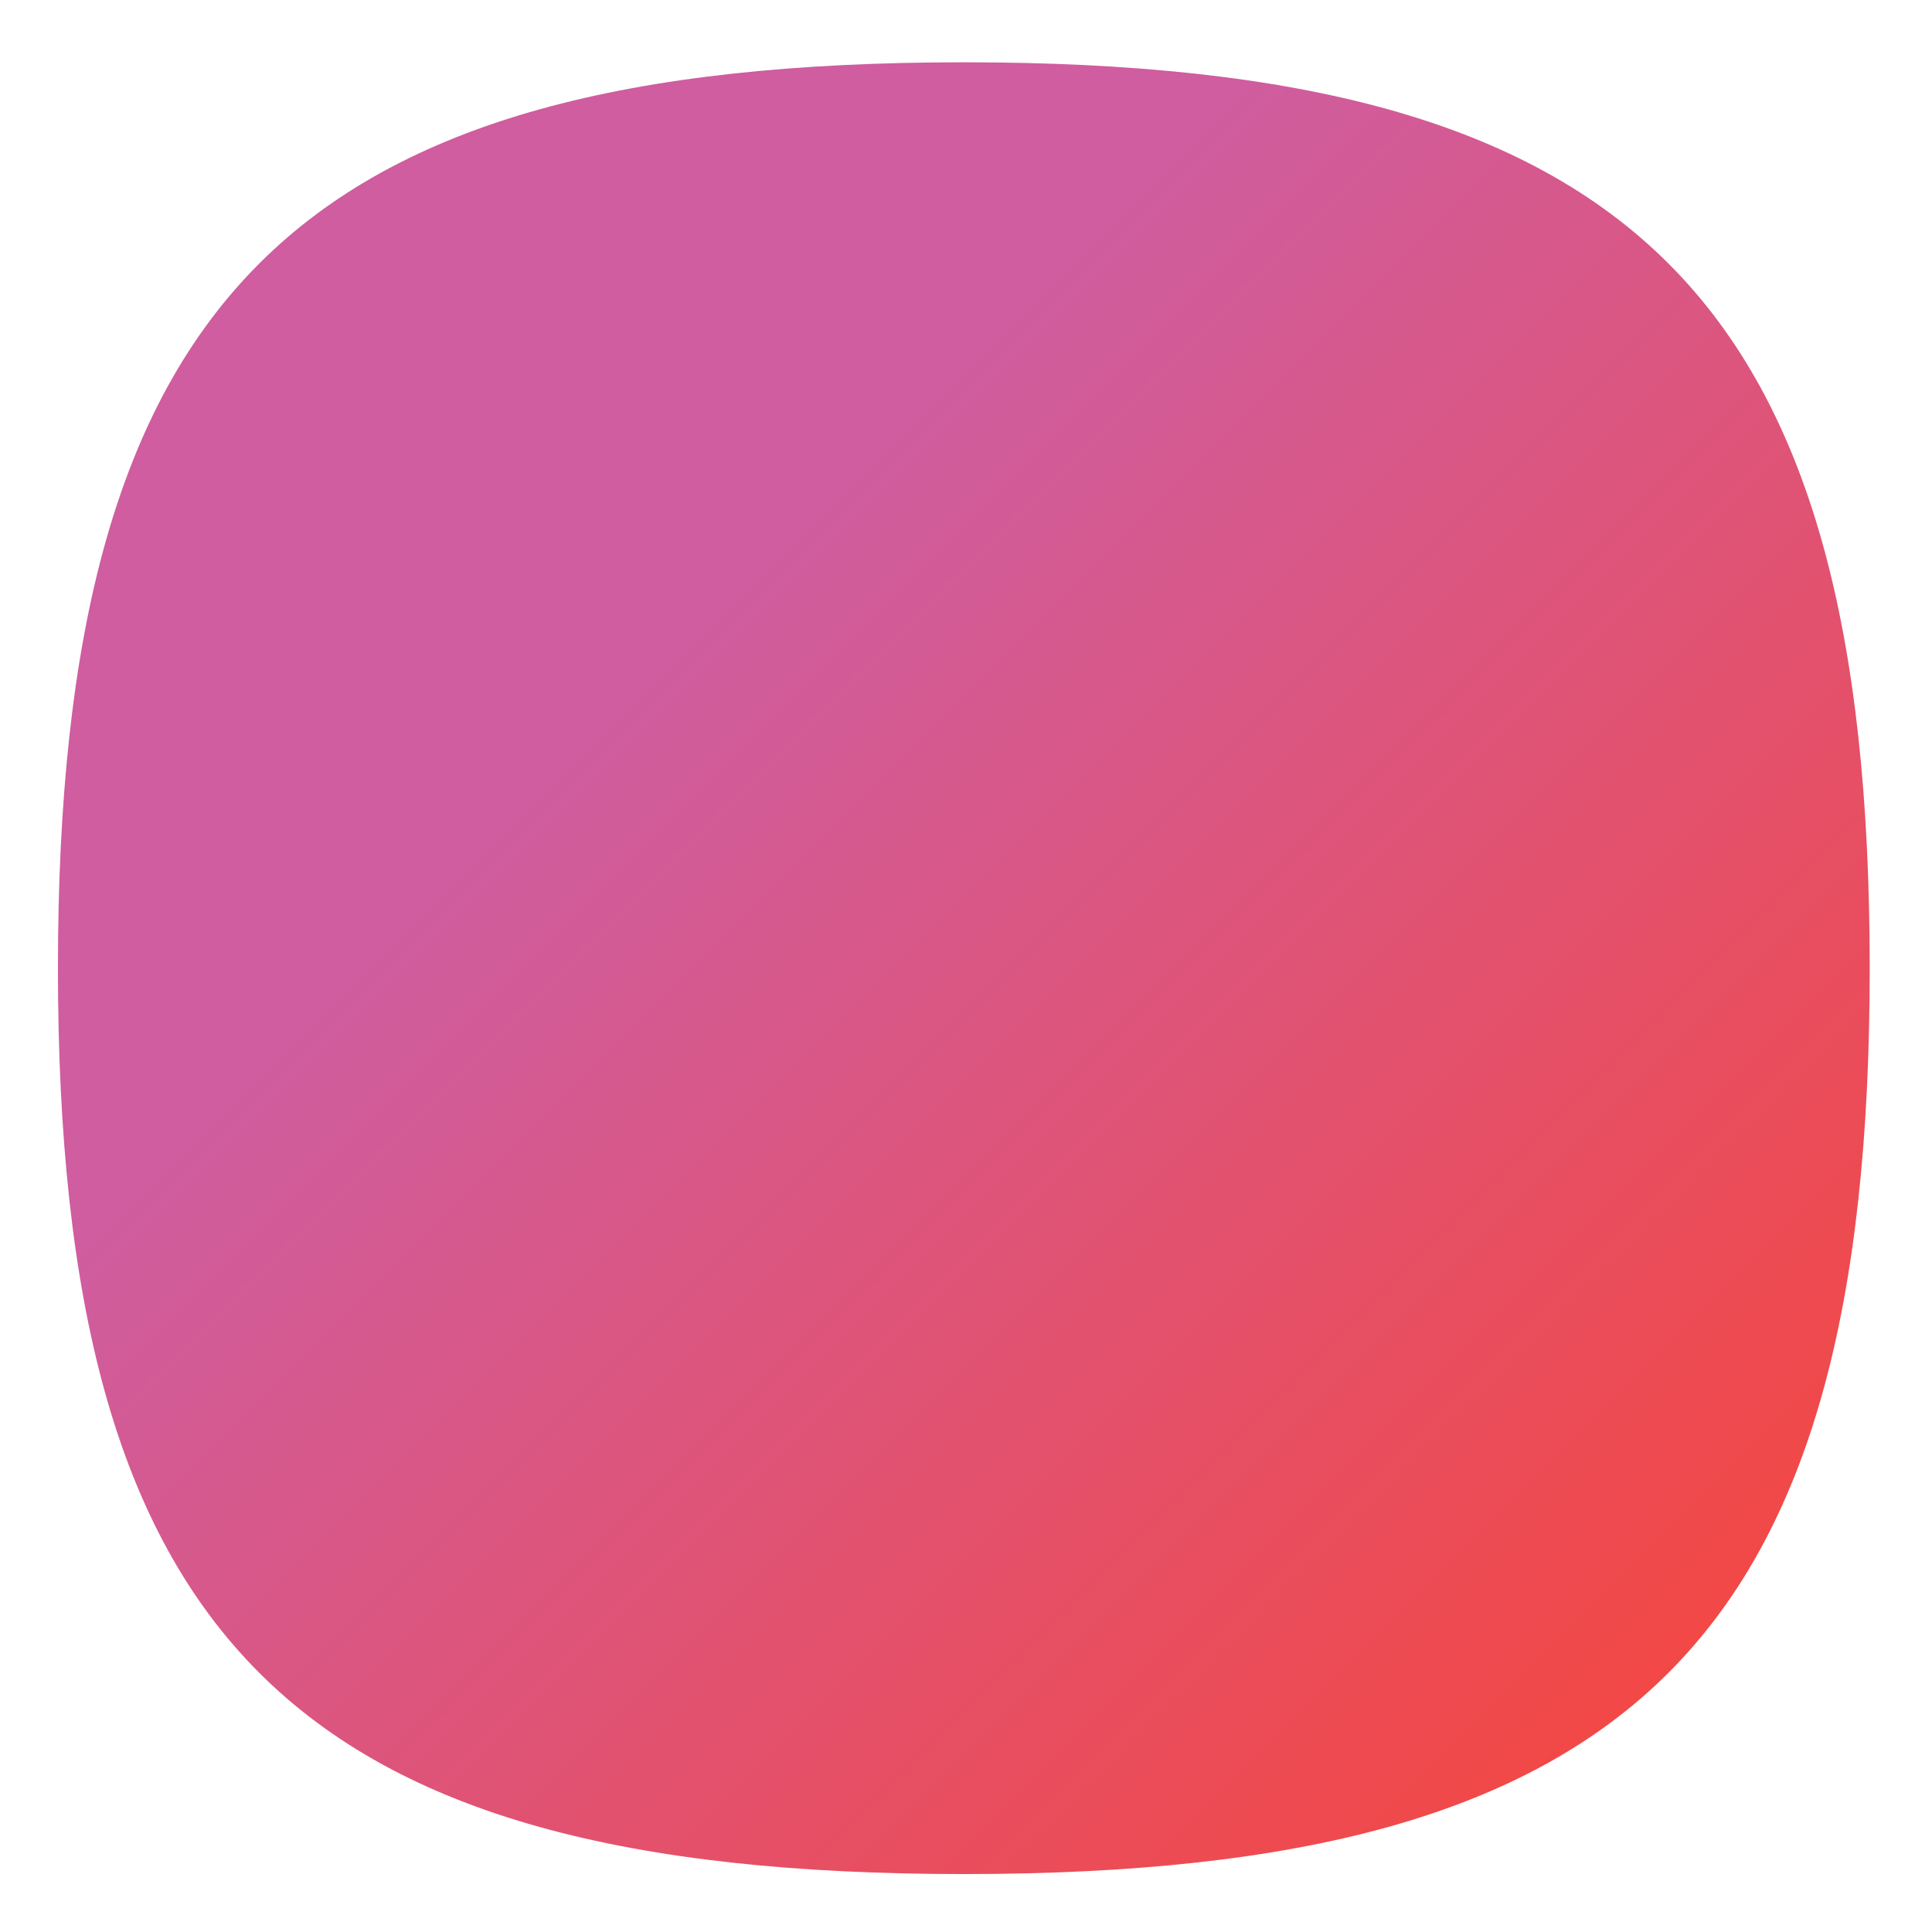 <?xml version="1.0" encoding="UTF-8" standalone="no"?>
<!-- Created with Inkscape (http://www.inkscape.org/) -->

<svg
   xmlns:dc="http://purl.org/dc/elements/1.1/"
   xmlns:cc="http://creativecommons.org/ns#"
   xmlns:rdf="http://www.w3.org/1999/02/22-rdf-syntax-ns#"
   xmlns:svg="http://www.w3.org/2000/svg"
   xmlns="http://www.w3.org/2000/svg"
   xmlns:sodipodi="http://sodipodi.sourceforge.net/DTD/sodipodi-0.dtd"
   xmlns:inkscape="http://www.inkscape.org/namespaces/inkscape"
   version="1.1"
   id="svg2"
   xml:space="preserve"
   width="133.333"
   height="133.333"
   viewBox="0 0 133.333 133.333"
   sodipodi:docname="overlay02.svg"
   inkscape:version="0.92.2 2405546, 2018-03-11"><defs
     id="defs6"><clipPath
       clipPathUnits="userSpaceOnUse"
       id="clipPath18"><path
         d="M 50,100 C 12.956,100 0,87.039 0,50 v 0 C 0,12.961 12.956,0 50,0 v 0 c 37.045,0 50,12.961 50,50 v 0 c 0,37.044 -12.955,50 -50,50 z"
         id="path16"
         inkscape:connector-curvature="0" /></clipPath><linearGradient
       x1="0"
       y1="0"
       x2="1"
       y2="0"
       gradientUnits="userSpaceOnUse"
       gradientTransform="matrix(77.781,-77.781,-77.781,-77.781,11.11,88.891)"
       spreadMethod="pad"
       id="linearGradient32"><stop
         style="stop-opacity:1;stop-color:#cf5d9f"
         offset="0"
         id="stop24" /><stop
         style="stop-opacity:1;stop-color:#cf5d9f"
         offset="0.285"
         id="stop26" /><stop
         style="stop-opacity:1;stop-color:#f24846"
         offset="1"
         id="stop28" /><stop
         style="stop-opacity:1;stop-color:#f24846"
         offset="1"
         id="stop30" /></linearGradient><clipPath
       clipPathUnits="userSpaceOnUse"
       id="clipPath42"><path
         d="M 0,100 H 100 V 0 H 0 Z"
         id="path40"
         inkscape:connector-curvature="0" /></clipPath><clipPath
       clipPathUnits="userSpaceOnUse"
       id="clipPath50"><path
         d="m 12.5,87.5 h 75 v -75 h -75 z"
         id="path48"
         inkscape:connector-curvature="0" /></clipPath><clipPath
       clipPathUnits="userSpaceOnUse"
       id="clipPath66"><path
         d="m 12.5,87.5 h 75 v -75 h -75 z"
         id="path64"
         inkscape:connector-curvature="0" /></clipPath><clipPath
       clipPathUnits="userSpaceOnUse"
       id="clipPath82"><path
         d="M 40.964,31.285 H 58.538 V 21.311 H 40.964 Z"
         id="path80"
         inkscape:connector-curvature="0" /></clipPath><clipPath
       clipPathUnits="userSpaceOnUse"
       id="clipPath102"><path
         d="M 87.5,50 C 87.5,22.22 77.781,12.5 50,12.5 v 0 c -13.89,0 -23.26,2.43 -29.169,8.331 v 0 L 41.383,0.277 C 44.103,0.096 46.962,0 50,0 v 0 c 37.045,0 50,12.961 50,50 v 0 c 0,3.032 -0.096,5.885 -0.275,8.6 v 0 L 79.71,78.61 C 85.22,72.67 87.5,63.46 87.5,50"
         id="path100"
         inkscape:connector-curvature="0" /></clipPath><clipPath
       clipPathUnits="userSpaceOnUse"
       id="clipPath110"><path
         d="M -32768,32767 H 32767 V -32768 H -32768 Z"
         id="path108"
         inkscape:connector-curvature="0" /></clipPath><linearGradient
       x1="0"
       y1="0"
       x2="1"
       y2="0"
       gradientUnits="userSpaceOnUse"
       gradientTransform="matrix(38.891,-38.891,-38.891,-38.891,49.996,49.996)"
       spreadMethod="pad"
       id="linearGradient120"><stop
         style="stop-opacity:0.12;stop-color:#ffffff"
         offset="0"
         id="stop112" /><stop
         style="stop-opacity:0.12;stop-color:#ffffff"
         offset="0.285"
         id="stop114" /><stop
         style="stop-opacity:0;stop-color:#ffffff"
         offset="1"
         id="stop116" /><stop
         style="stop-opacity:0;stop-color:#ffffff"
         offset="1"
         id="stop118" /></linearGradient><mask
       maskUnits="userSpaceOnUse"
       x="0"
       y="0"
       width="1"
       height="1"
       id="mask122"><g
         id="g132"><g
           clip-path="url(#clipPath110)"
           id="g130"><g
             id="g128"><g
               id="g126"><path
                 d="M -32768,32767 H 32767 V -32768 H -32768 Z"
                 style="fill:url(#linearGradient120);stroke:none"
                 id="path124"
                 inkscape:connector-curvature="0" /></g></g></g></g></mask><linearGradient
       x1="0"
       y1="0"
       x2="1"
       y2="0"
       gradientUnits="userSpaceOnUse"
       gradientTransform="matrix(38.891,-38.891,-38.891,-38.891,49.996,49.996)"
       spreadMethod="pad"
       id="linearGradient146"><stop
         style="stop-opacity:1;stop-color:#000000"
         offset="0"
         id="stop138" /><stop
         style="stop-opacity:1;stop-color:#000000"
         offset="0.285"
         id="stop140" /><stop
         style="stop-opacity:1;stop-color:#000000"
         offset="1"
         id="stop142" /><stop
         style="stop-opacity:1;stop-color:#000000"
         offset="1"
         id="stop144" /></linearGradient></defs><sodipodi:namedview
     pagecolor="#ffffff"
     bordercolor="#666666"
     borderopacity="1"
     objecttolerance="10"
     gridtolerance="10"
     guidetolerance="10"
     inkscape:pageopacity="0"
     inkscape:pageshadow="2"
     inkscape:window-width="1366"
     inkscape:window-height="706"
     id="namedview4"
     showgrid="false"
     inkscape:zoom="2.5031581"
     inkscape:cx="72.458338"
     inkscape:cy="54.421411"
     inkscape:window-x="0"
     inkscape:window-y="34"
     inkscape:window-maximized="1"
     inkscape:current-layer="g10" /><g
     id="g10"
     inkscape:groupmode="layer"
     inkscape:label="arabic-keyboard"
     transform="matrix(1.333,0,0,-1.333,0,133.333)"><g
       id="g12"
       transform="matrix(0.938,0,0,0.938,3,3)"><g
         id="g14"
         clip-path="url(#clipPath18)"><g
           id="g20"><g
             id="g22"><path
               d="M 50,100 C 12.956,100 0,87.039 0,50 v 0 C 0,12.961 12.956,0 50,0 v 0 c 37.045,0 50,12.961 50,50 v 0 c 0,37.044 -12.955,50 -50,50 z"
               style="fill:url(#linearGradient32);stroke:none"
               id="path34"
               inkscape:connector-curvature="0" /></g></g></g></g></g></svg>